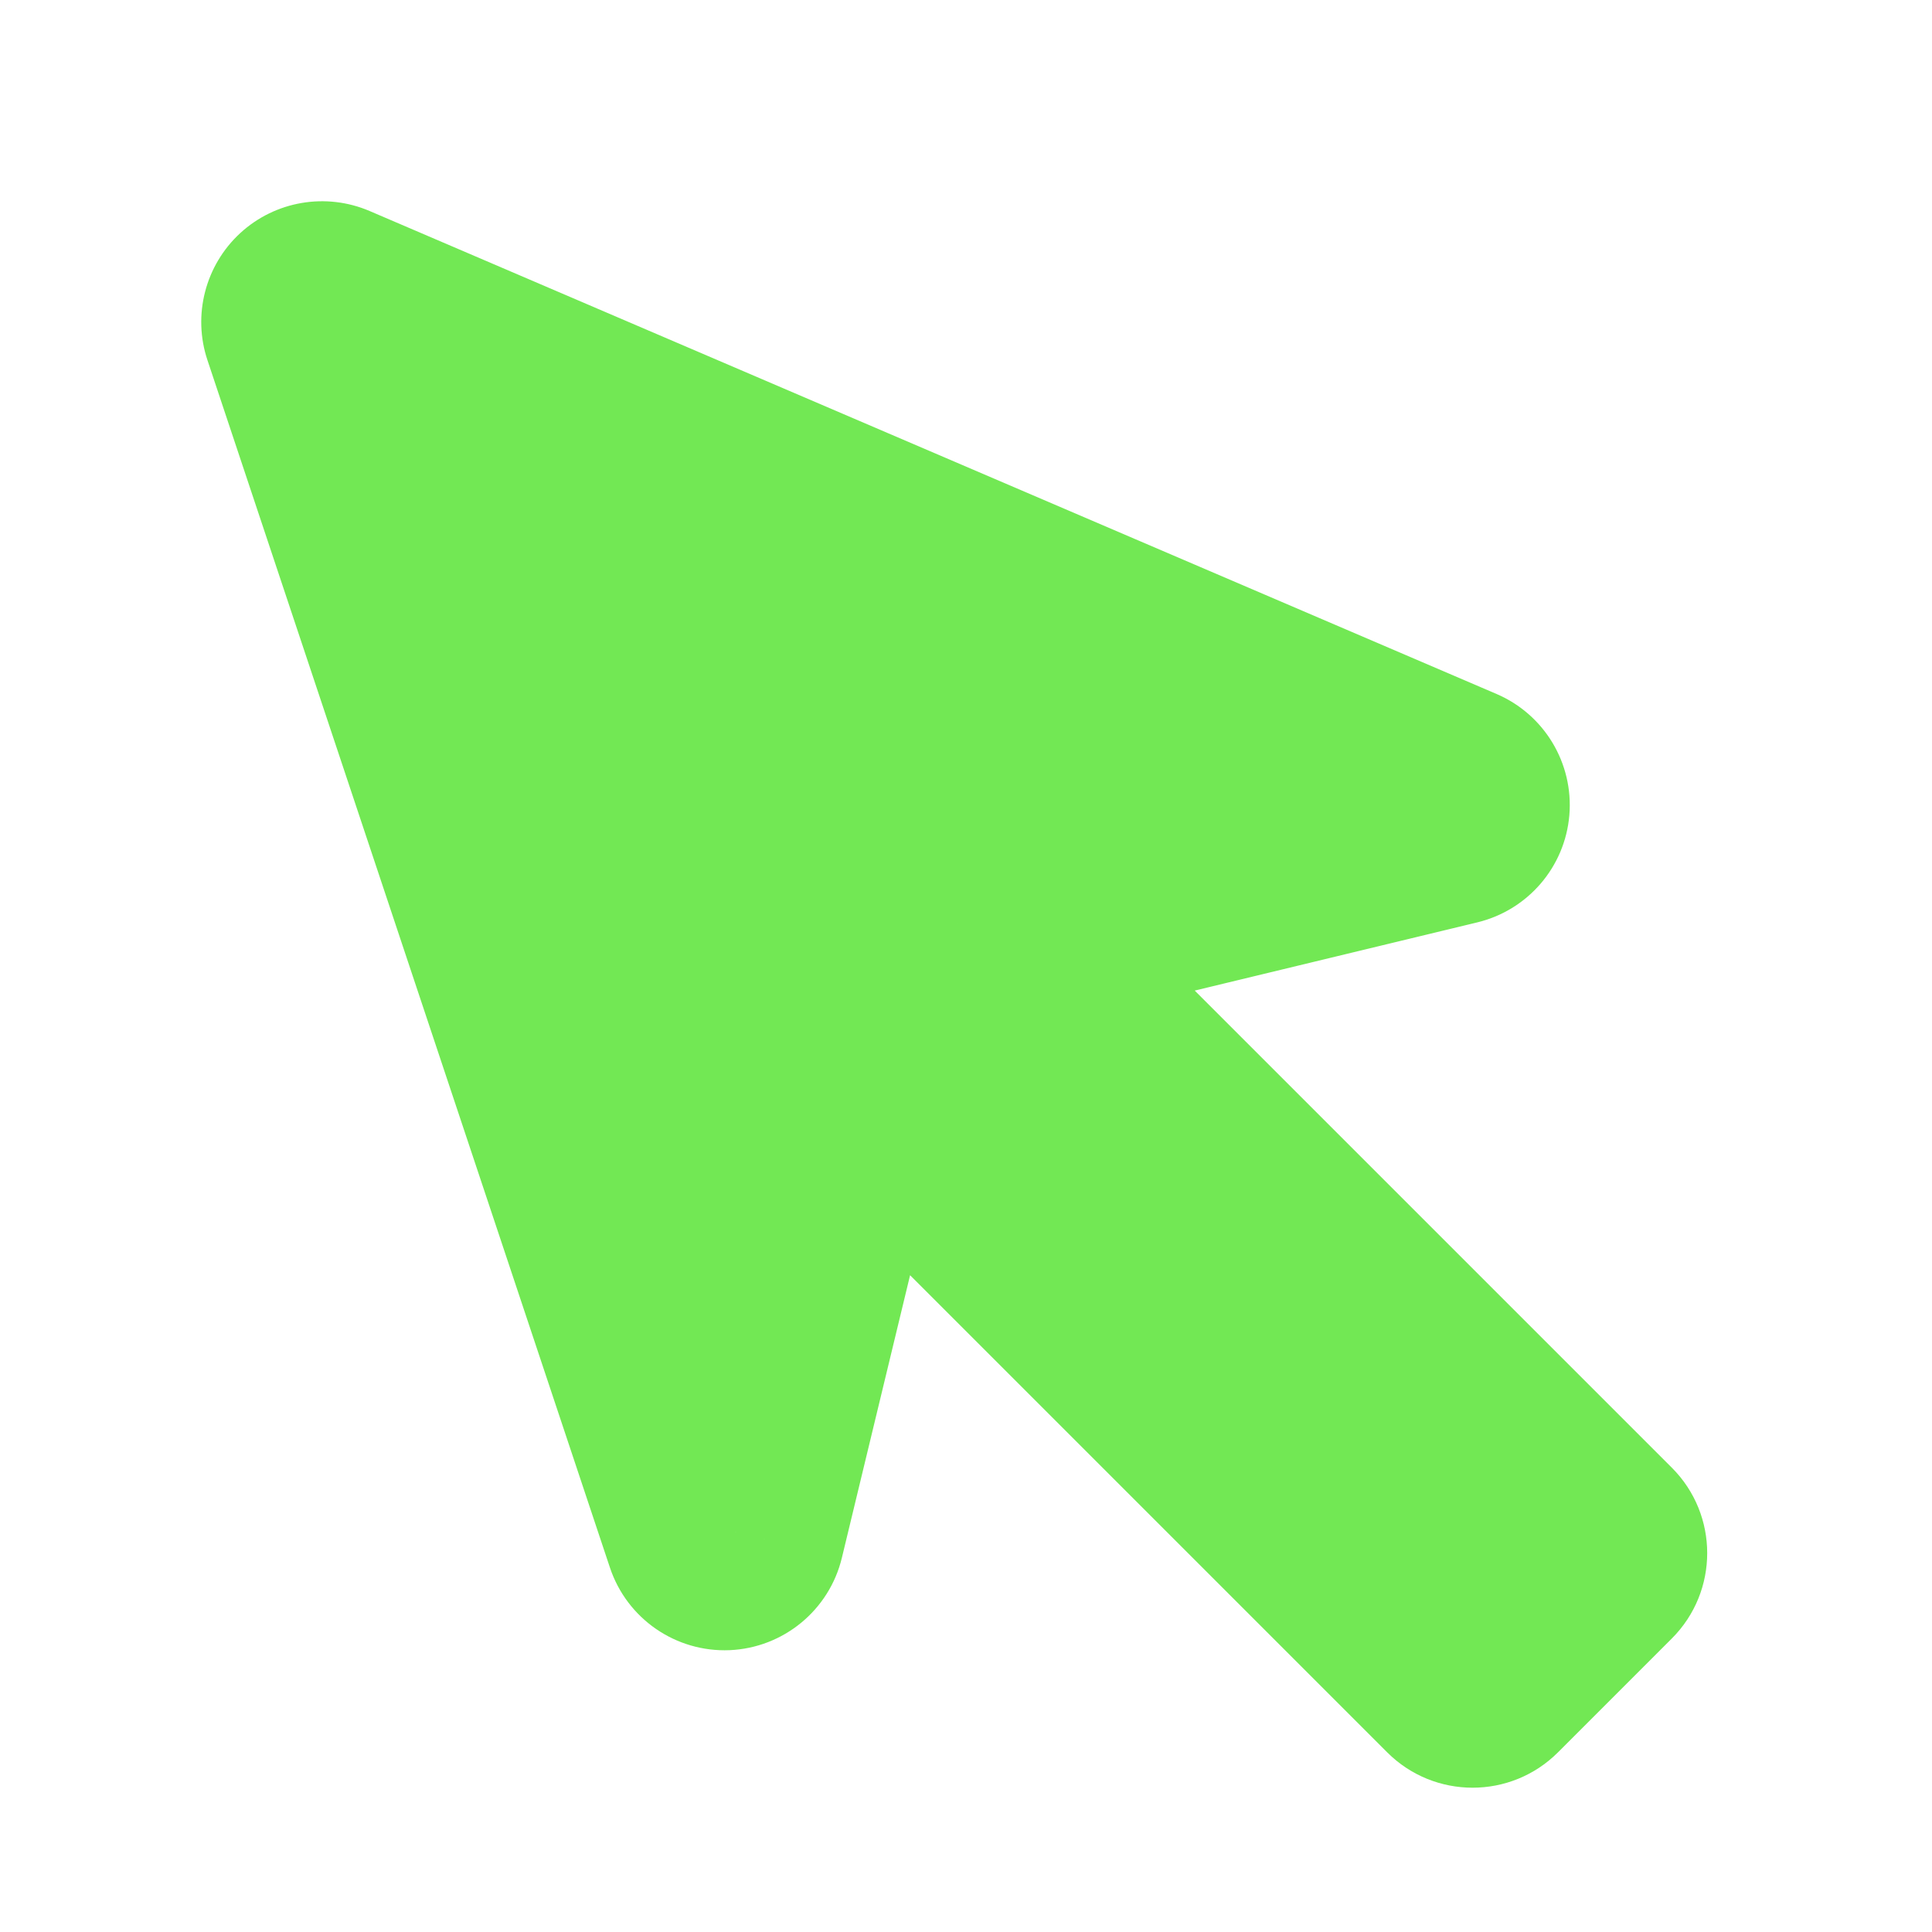 <svg width="24" height="24" viewBox="0 0 24 24" xmlns="http://www.w3.org/2000/svg">
    <path d="M4 4L9 19L10.475 12.889L18.293 20.707L19.707 19.293L11.889 11.475L18 10L4 4Z" fill="#72e854"/>
    <path d="M9 19L7.577 19.474C7.789 20.109 8.395 20.527 9.064 20.499C9.732 20.47 10.301 20.002 10.458 19.352L9 19ZM4 4L4.591 2.621C4.048 2.389 3.419 2.496 2.984 2.896C2.55 3.296 2.39 3.914 2.577 4.474L4 4ZM10.475 12.889L11.536 11.829C11.152 11.445 10.591 11.298 10.069 11.445C9.546 11.592 9.144 12.01 9.017 12.537L10.475 12.889ZM18.293 20.707L17.232 21.768C17.818 22.354 18.768 22.354 19.354 21.768L18.293 20.707ZM19.707 19.293L20.768 20.354C21.354 19.768 21.354 18.818 20.768 18.232L19.707 19.293ZM11.889 11.475L11.537 10.017C11.01 10.144 10.592 10.546 10.445 11.069C10.298 11.591 10.445 12.152 10.829 12.536L11.889 11.475ZM18 10L18.352 11.458C18.98 11.306 19.441 10.77 19.495 10.126C19.549 9.482 19.185 8.876 18.591 8.621L18 10ZM10.423 18.526L5.423 3.526L2.577 4.474L7.577 19.474L10.423 18.526ZM9.017 12.537L7.542 18.648L10.458 19.352L11.933 13.241L9.017 12.537ZM19.354 19.646L11.536 11.829L9.414 13.95L17.232 21.768L19.354 19.646ZM18.646 18.232L17.232 19.646L19.354 21.768L20.768 20.354L18.646 18.232ZM10.829 12.536L18.646 20.354L20.768 18.232L12.95 10.414L10.829 12.536ZM17.648 8.542L11.537 10.017L12.241 12.933L18.352 11.458L17.648 8.542ZM3.409 5.379L17.409 11.379L18.591 8.621L4.591 2.621L3.409 5.379Z" fill="#72e854"/>
</svg>